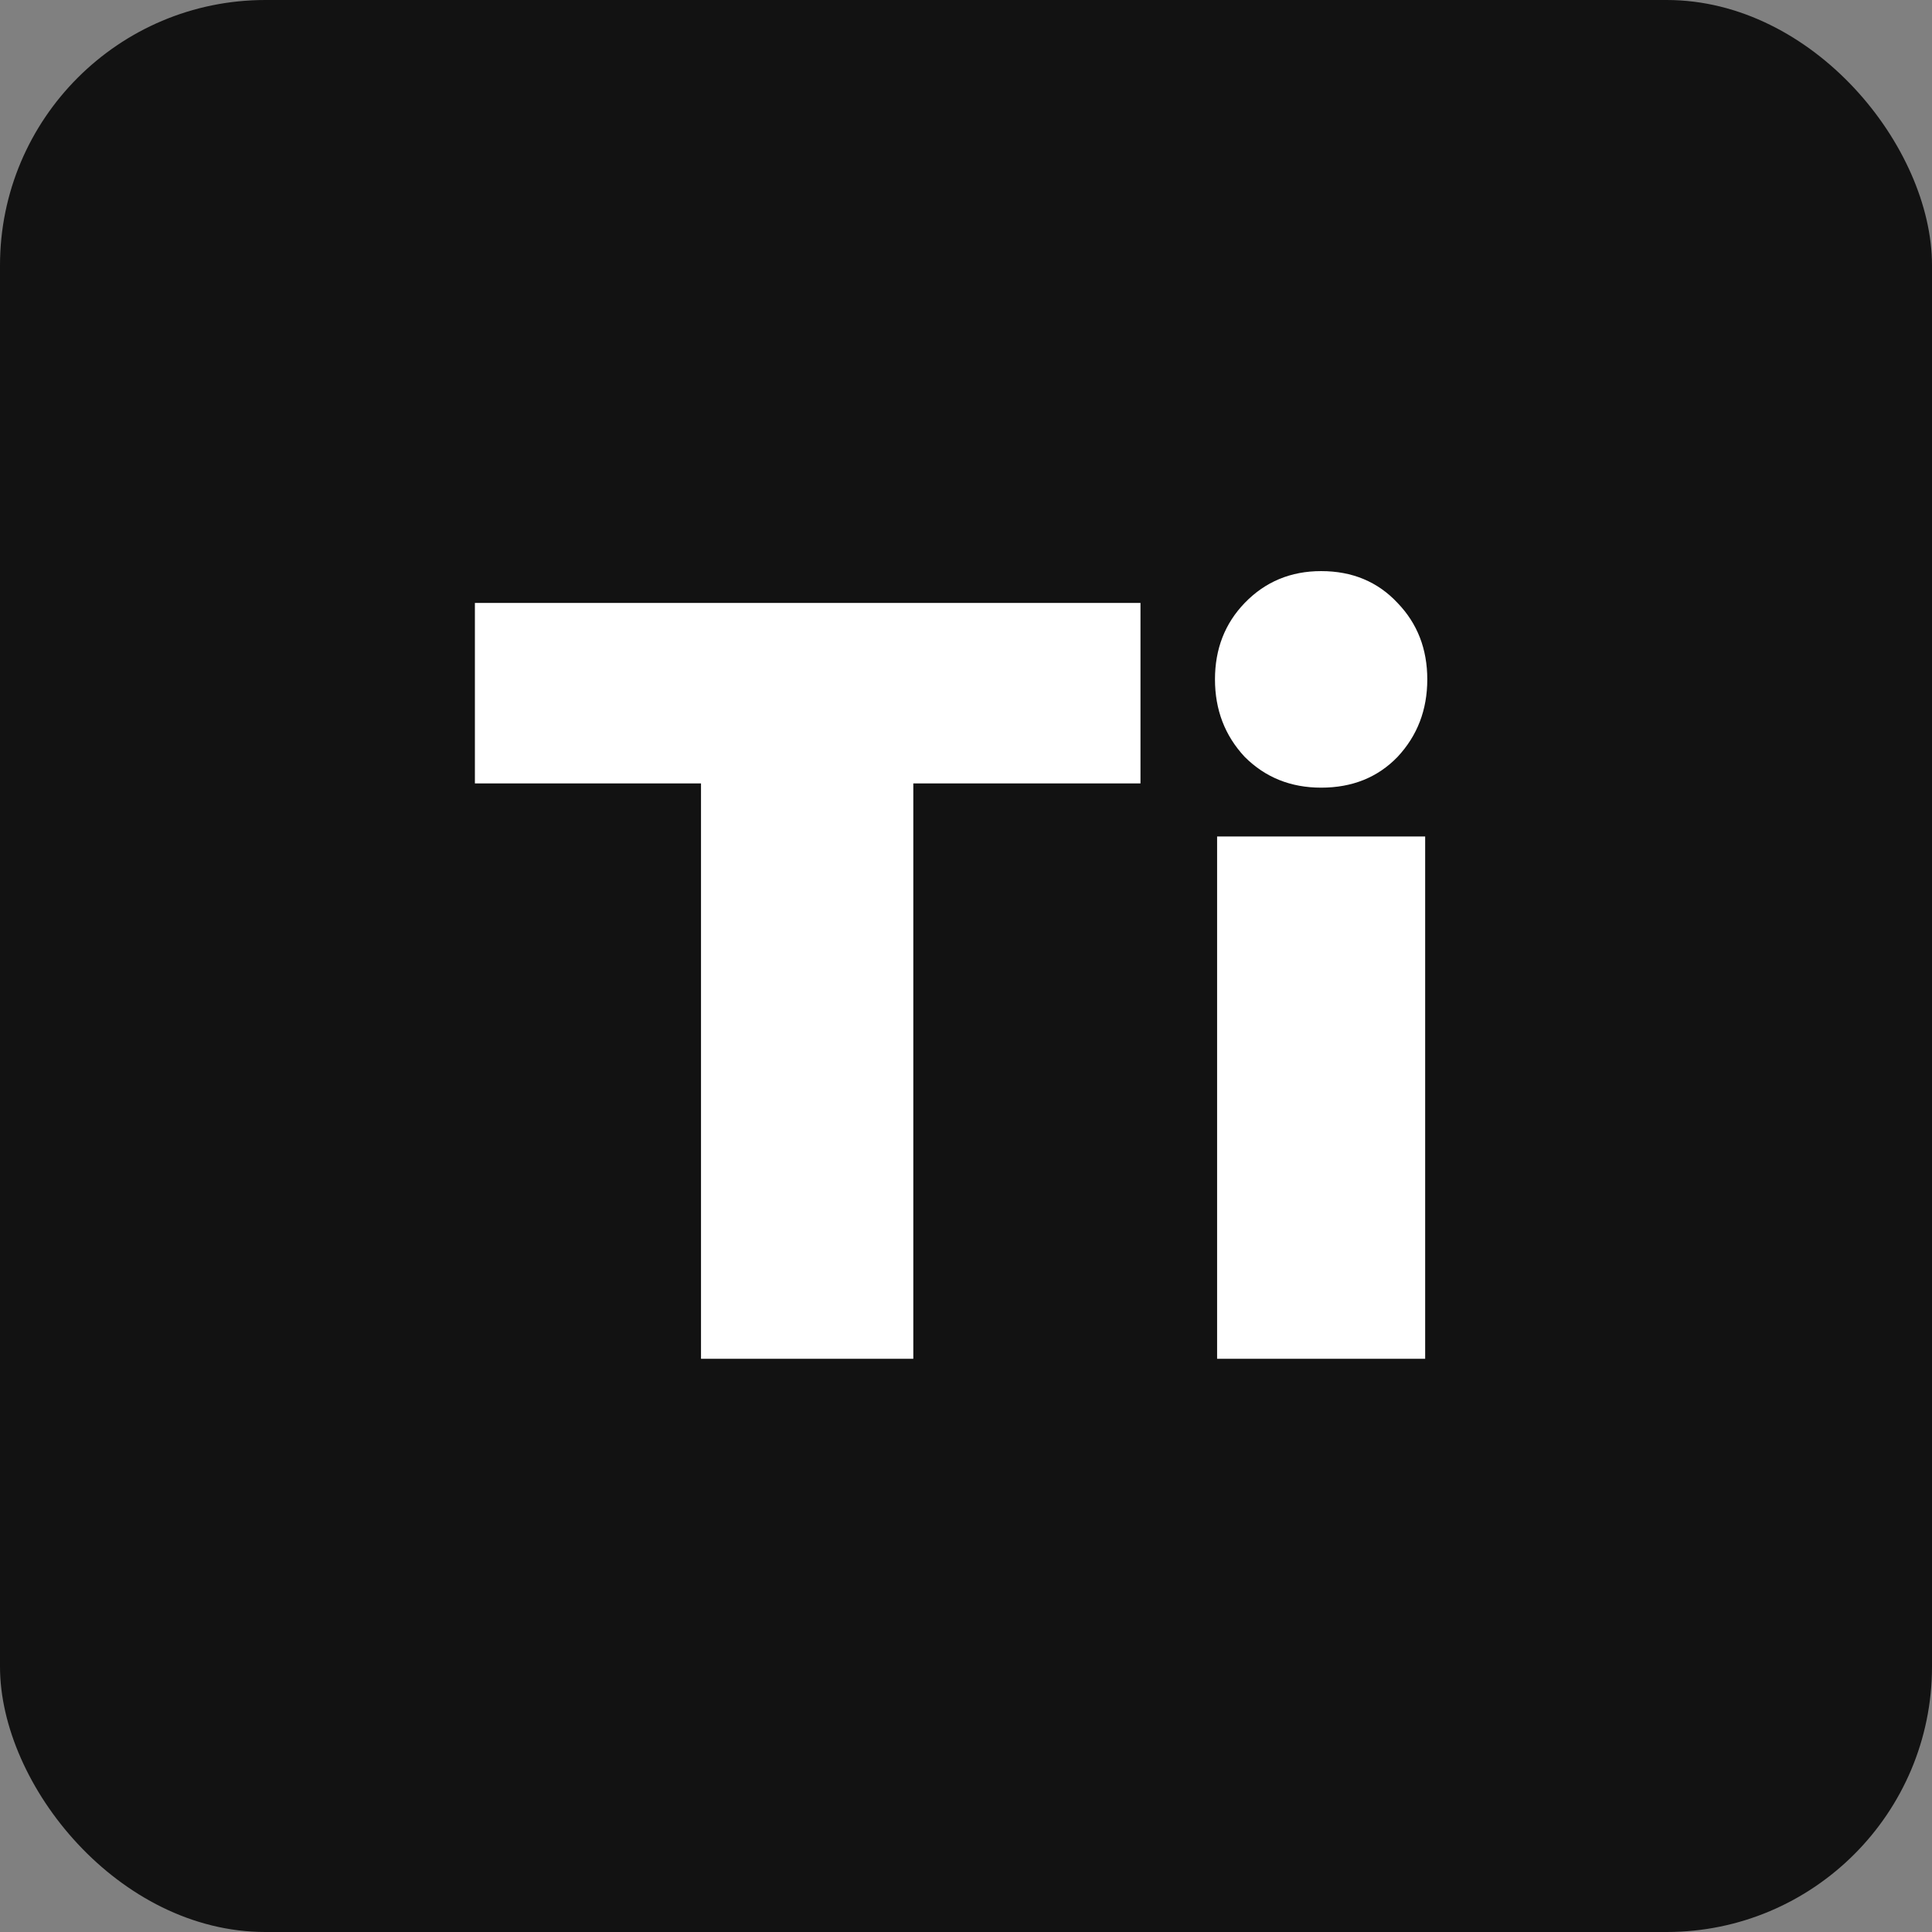<svg width="364" height="364" viewBox="0 0 364 364" fill="none" xmlns="http://www.w3.org/2000/svg">
<rect x="0" y="0" width="364" height="364" fill="#808080" stroke="none"/>
<rect width="364" height="364" rx="50" fill="#121212"/>
<path d="M132.073 256V113.6H172.073V256H132.073ZM89.473 147.6V113.6H214.873V147.6H89.473ZM229.309 256V157.6H268.509V256H229.309ZM248.909 148.4C243.176 148.4 238.376 146.467 234.509 142.6C230.776 138.6 228.909 133.733 228.909 128C228.909 122.267 230.776 117.467 234.509 113.6C238.376 109.6 243.176 107.6 248.909 107.6C254.776 107.6 259.576 109.6 263.309 113.6C267.043 117.467 268.909 122.267 268.909 128C268.909 133.733 267.043 138.6 263.309 142.6C259.576 146.467 254.776 148.4 248.909 148.4Z" fill="white"/>
</svg>
